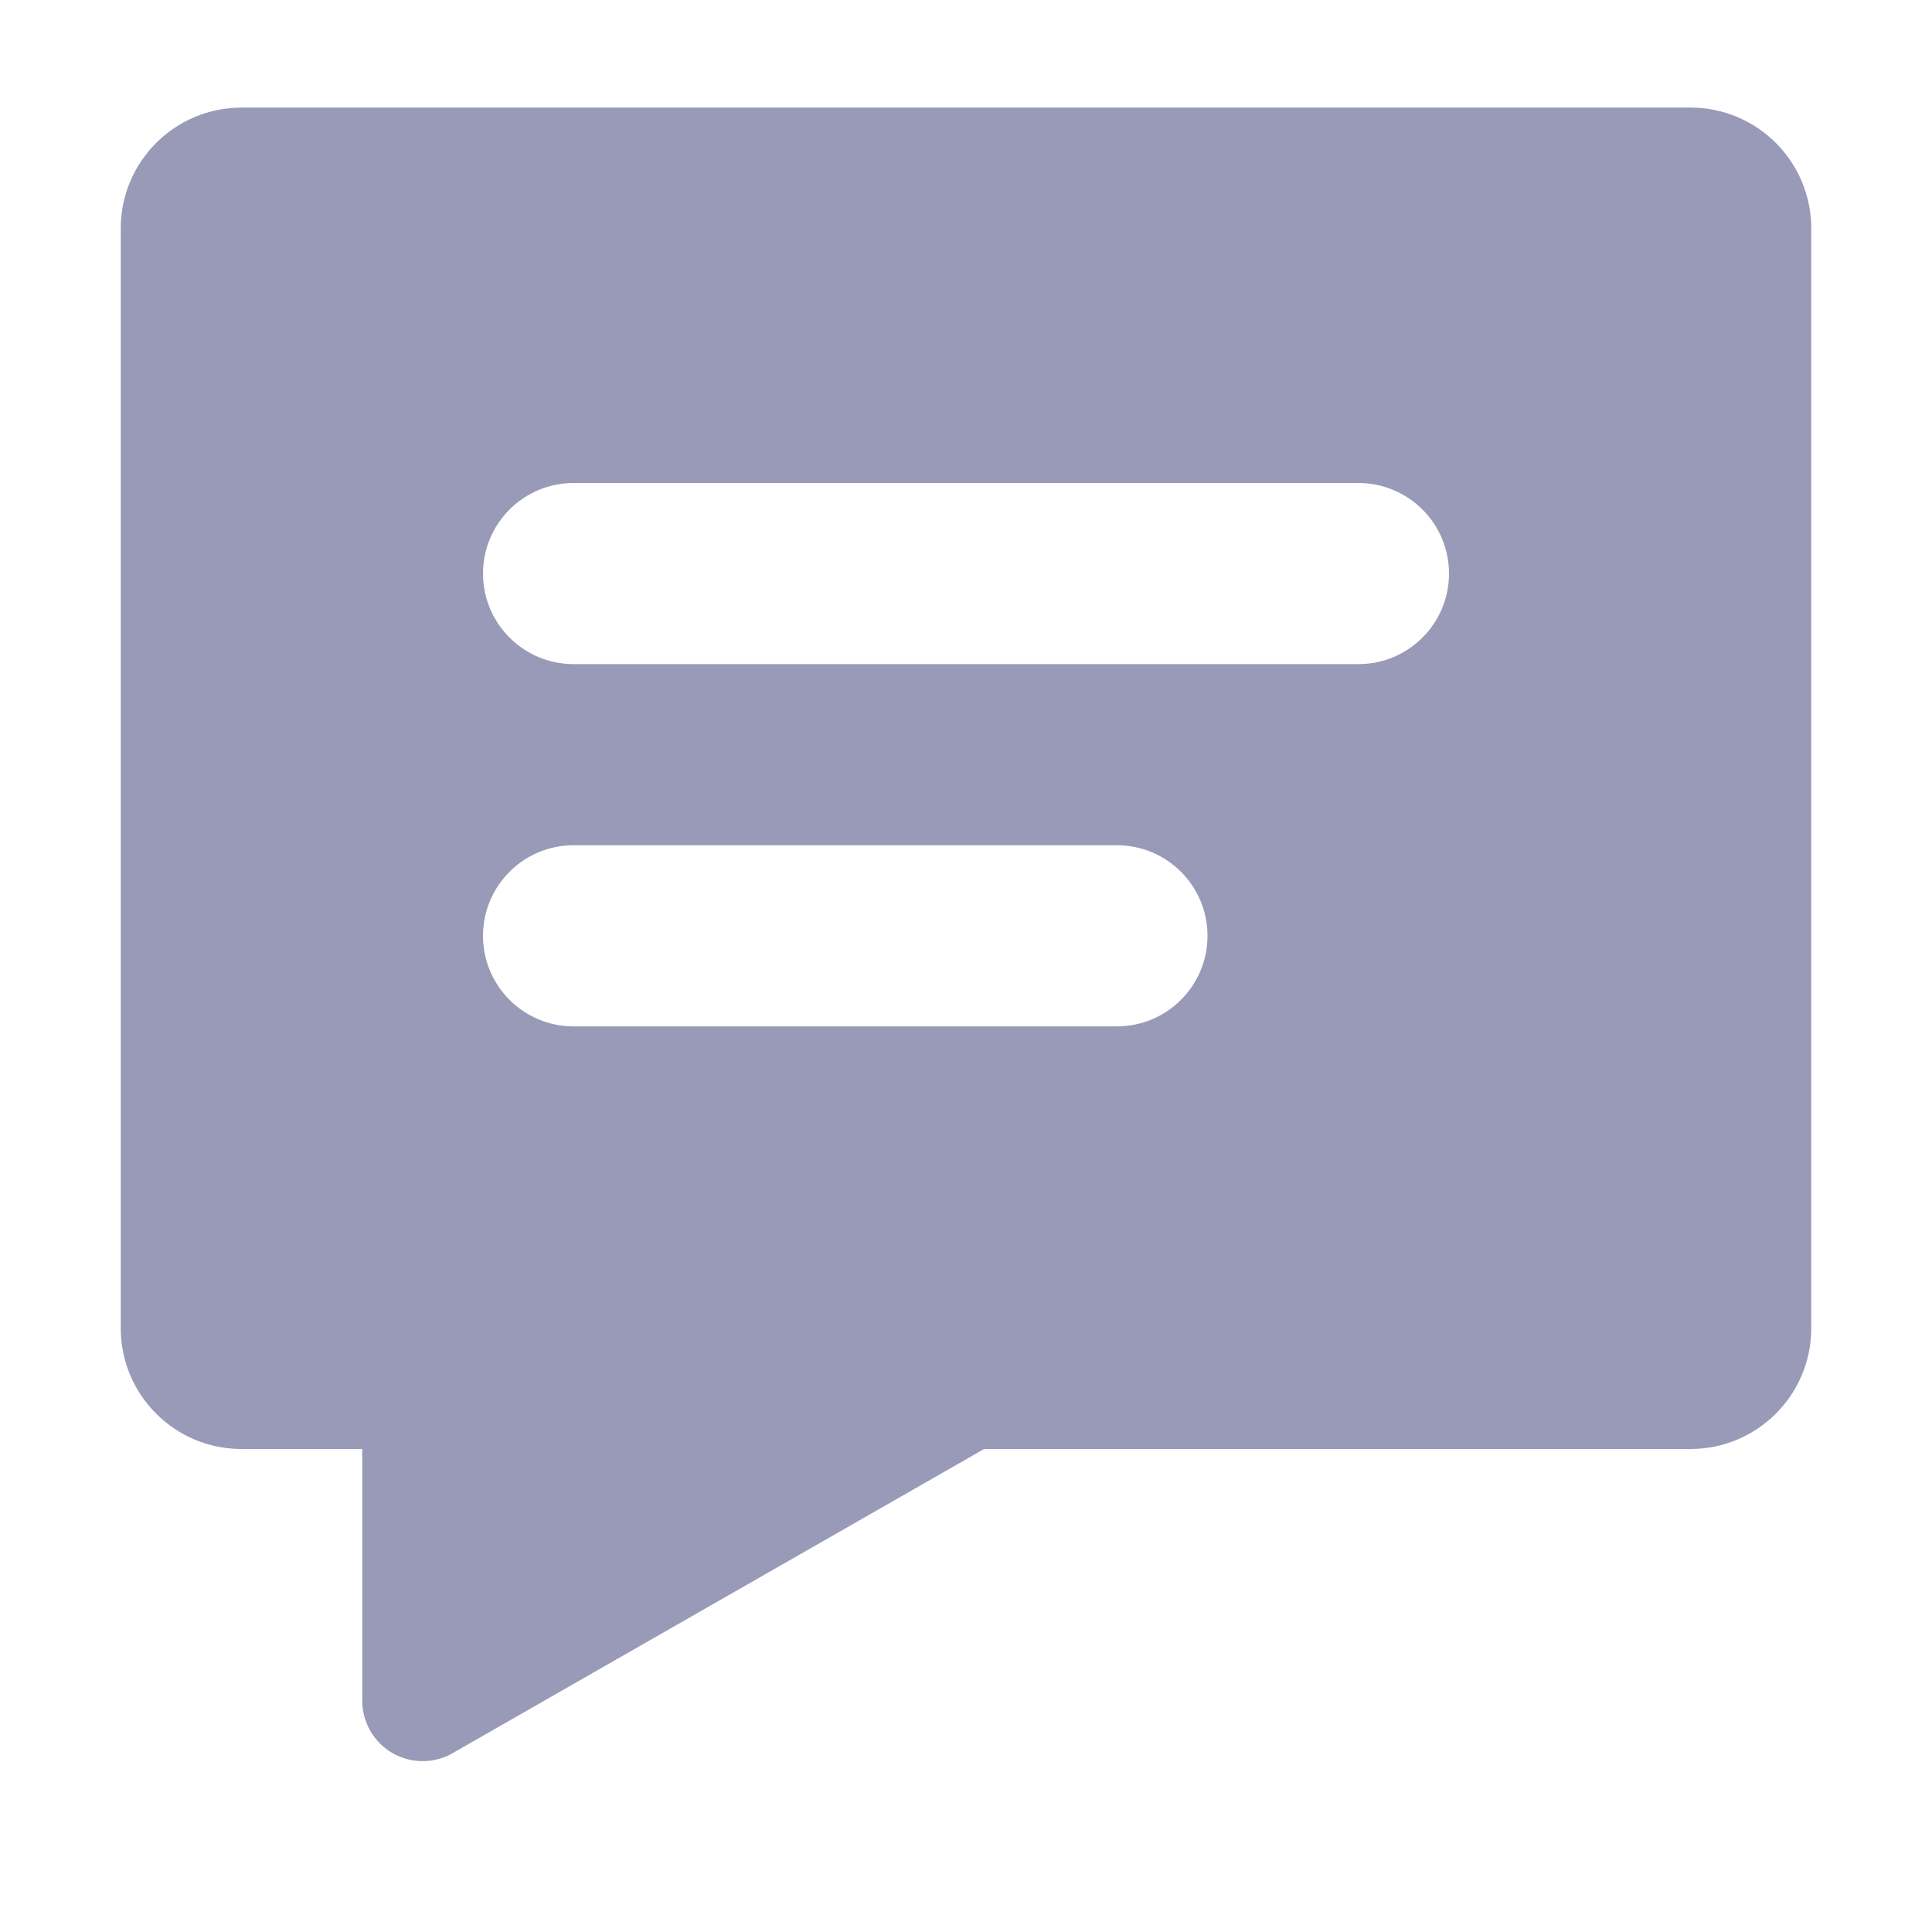 <?xml version="1.0" encoding="UTF-8"?>
<svg width="16px" height="16px" viewBox="0 0 16 16" version="1.1" xmlns="http://www.w3.org/2000/svg" xmlns:xlink="http://www.w3.org/1999/xlink">
    <title>85F96114-FD2C-4B57-AEA8-3B2854320A29@1x</title>
    <g id="✔️-Collections" stroke="none" stroke-width="1" fill="none" fill-rule="evenodd">
        <g id="⚛️-Atoms---Icons" transform="translate(-299, -502)" fill="#989AB7">
            <g id="Collection---Icons" transform="translate(56, 56)">
                <g id="icons" transform="translate(0, 152)">
                    <g id="comment" transform="translate(0, 294)">
                        <g id="icon---comment" transform="translate(243, 0)">
                            <path d="M14,0.891 C14.552,0.891 15,1.339 15,1.891 L15,11 C15,11.552 14.552,12 14,12 L8.15,12 L3.748,14.519 C3.509,14.656 3.203,14.573 3.066,14.333 C3.023,14.257 3,14.172 3,14.085 L3,12 L2,12 C1.448,12 1,11.552 1,11 L1,1.891 C1,1.339 1.448,0.891 2,0.891 L14,0.891 Z M9.25,7 L4.75,7 C4.336,7 4,7.336 4,7.75 C4,8.164 4.336,8.5 4.75,8.5 L4.75,8.5 L9.25,8.5 C9.664,8.5 10,8.164 10,7.75 C10,7.336 9.664,7 9.25,7 L9.25,7 Z M11.25,4 L4.75,4 C4.336,4 4,4.336 4,4.75 C4,5.164 4.336,5.5 4.75,5.5 L4.75,5.5 L11.25,5.5 C11.664,5.5 12,5.164 12,4.75 C12,4.336 11.664,4 11.25,4 L11.25,4 Z"></path>
                        </g>
                    </g>
                </g>
            </g>
        </g>
    </g>
</svg>